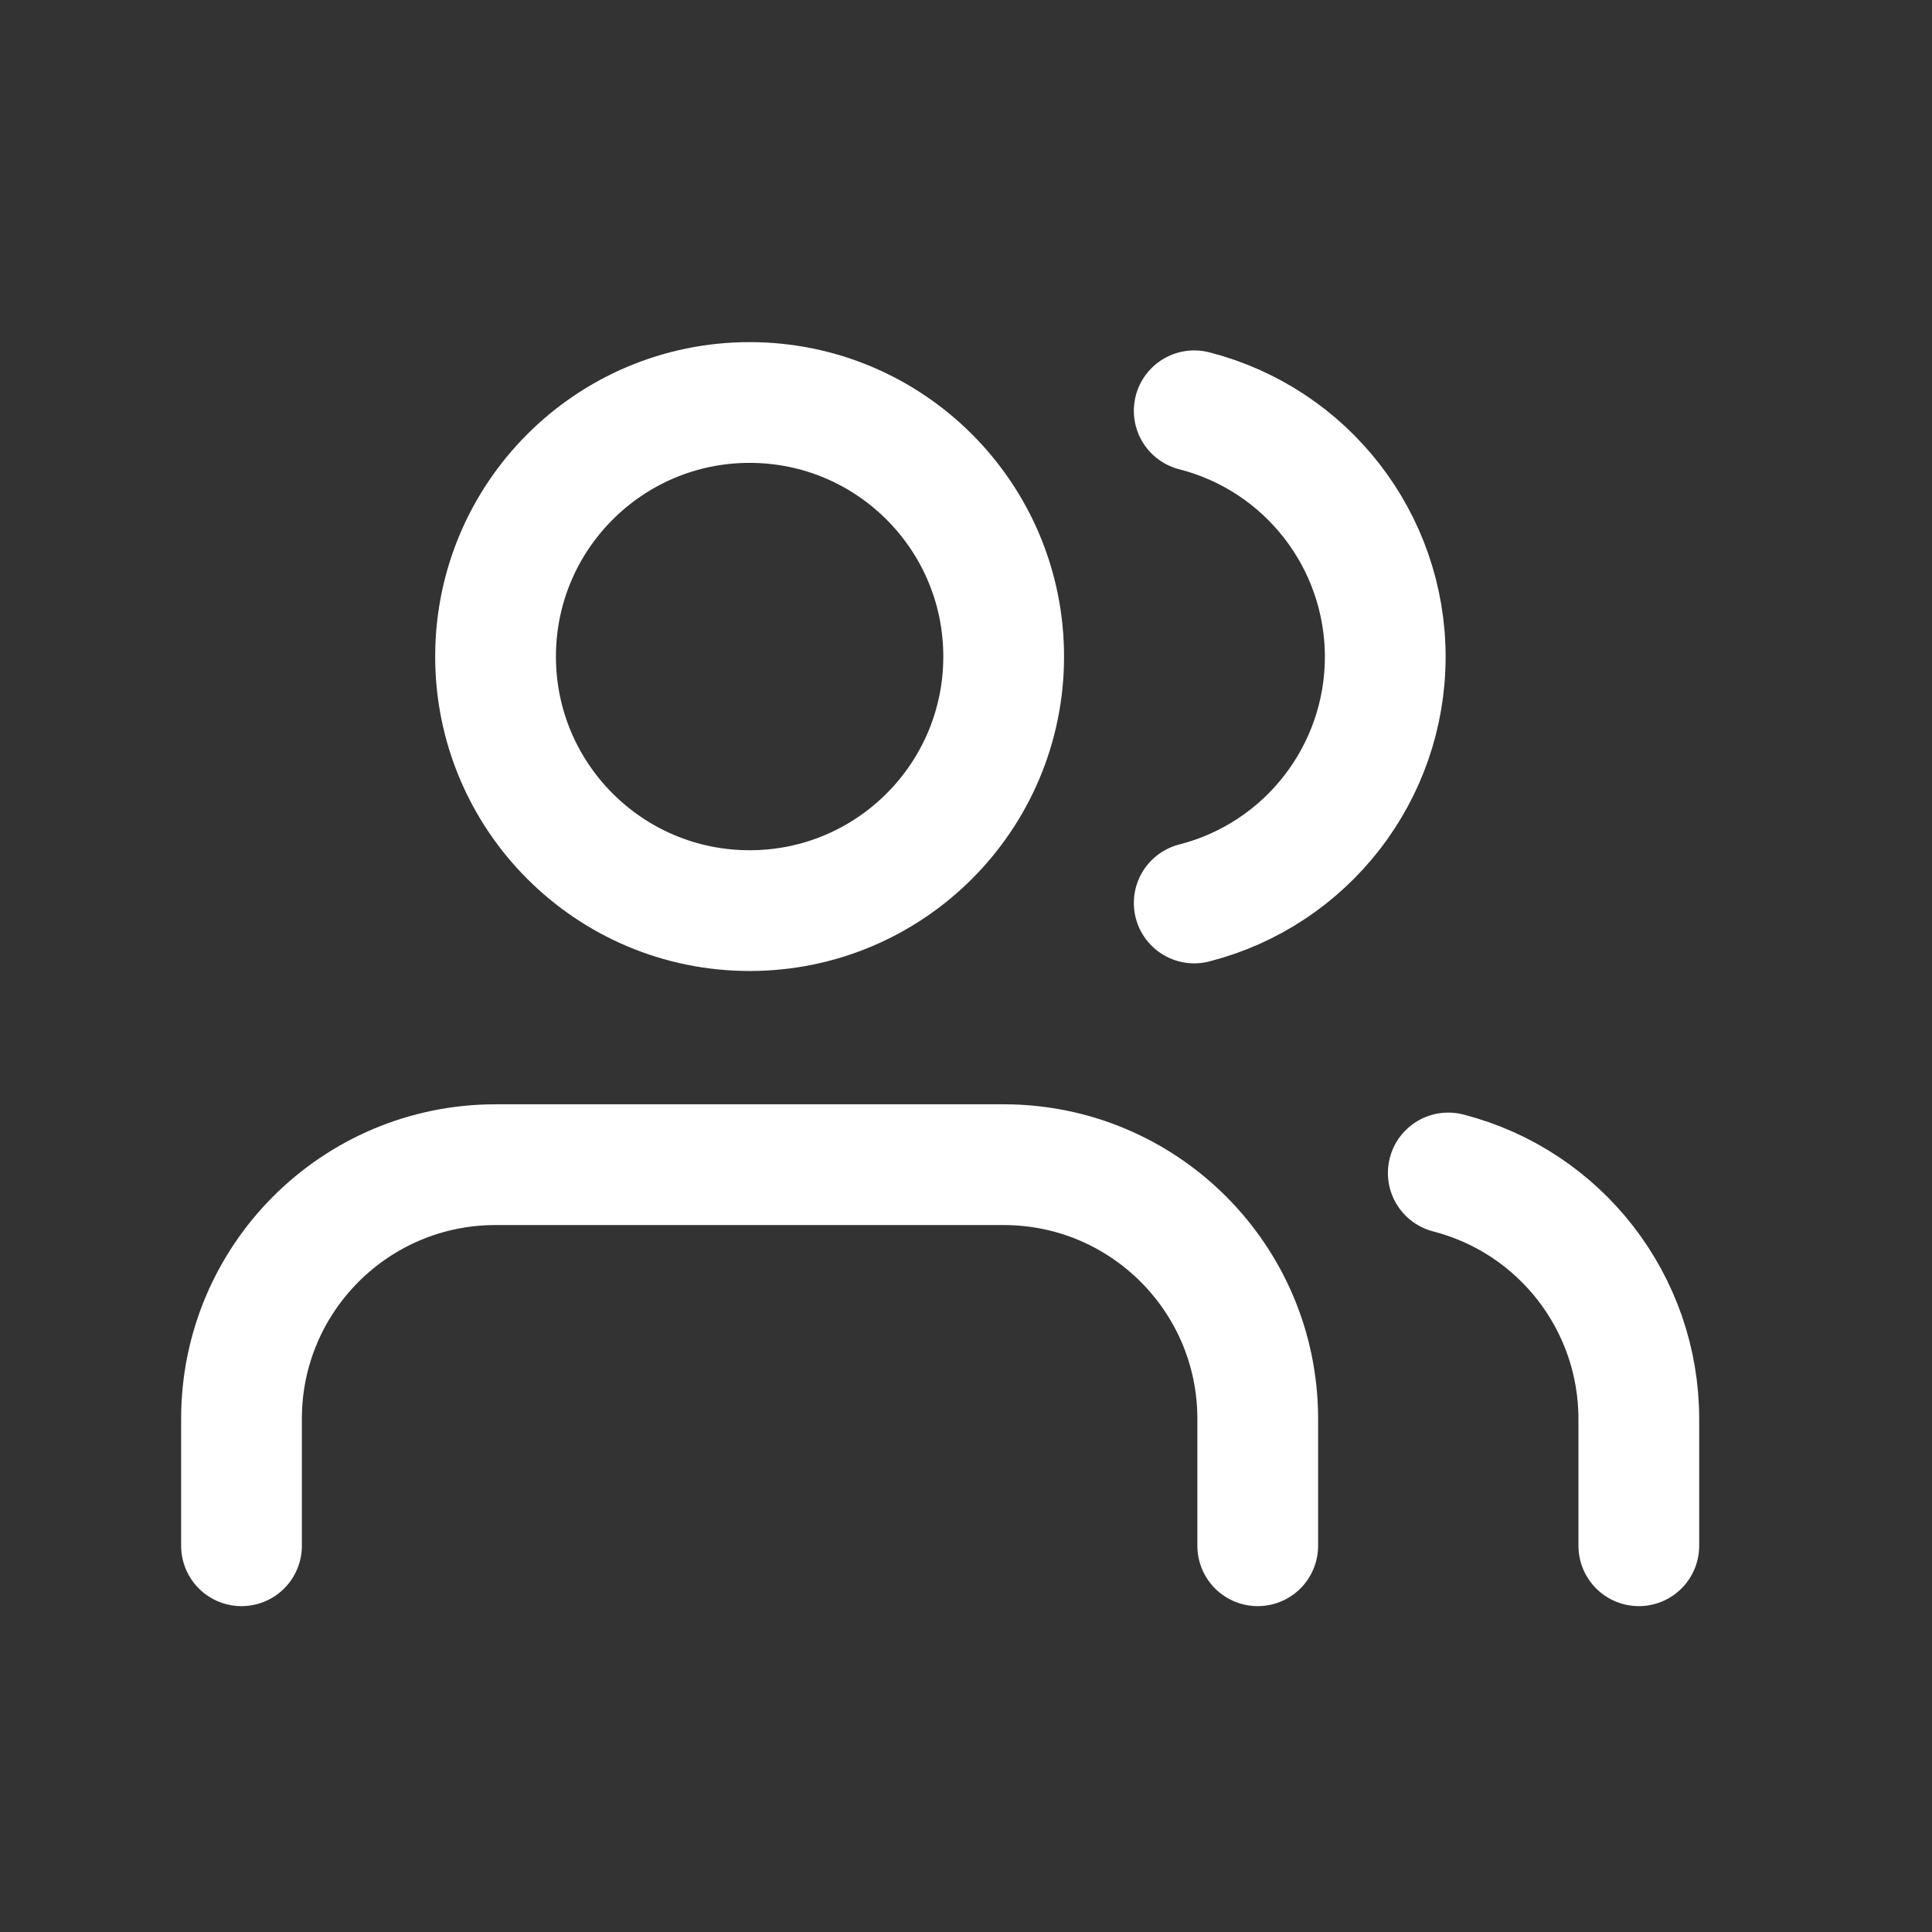 <svg xmlns="http://www.w3.org/2000/svg" width="24" height="24" viewBox="0 0 24 24">
    <rect x="0" y="0" width="24" height="24" fill="#333333" stroke="none"/>
    <g fill="none" fill-rule="evenodd">
        <path d="M0 0H24V24H0z"/>
        <g stroke="#FFF" stroke-linecap="round" stroke-linejoin="round" stroke-width="1.5" transform="translate(3 5)">
            <path d="M12.624 14.202v-1.578c0-1.743-1.413-3.156-3.156-3.156H3.156C1.413 9.468 0 10.881 0 12.624v1.578"/>
            <circle cx="6.312" cy="3.156" r="3.156"/>
            <path d="M17.358 14.202v-1.578c-.001-1.438-.974-2.694-2.367-3.053M11.835.103c1.396.357 2.373 1.615 2.373 3.057 0 1.441-.977 2.7-2.373 3.057"/>
        </g>
    </g>
</svg>
